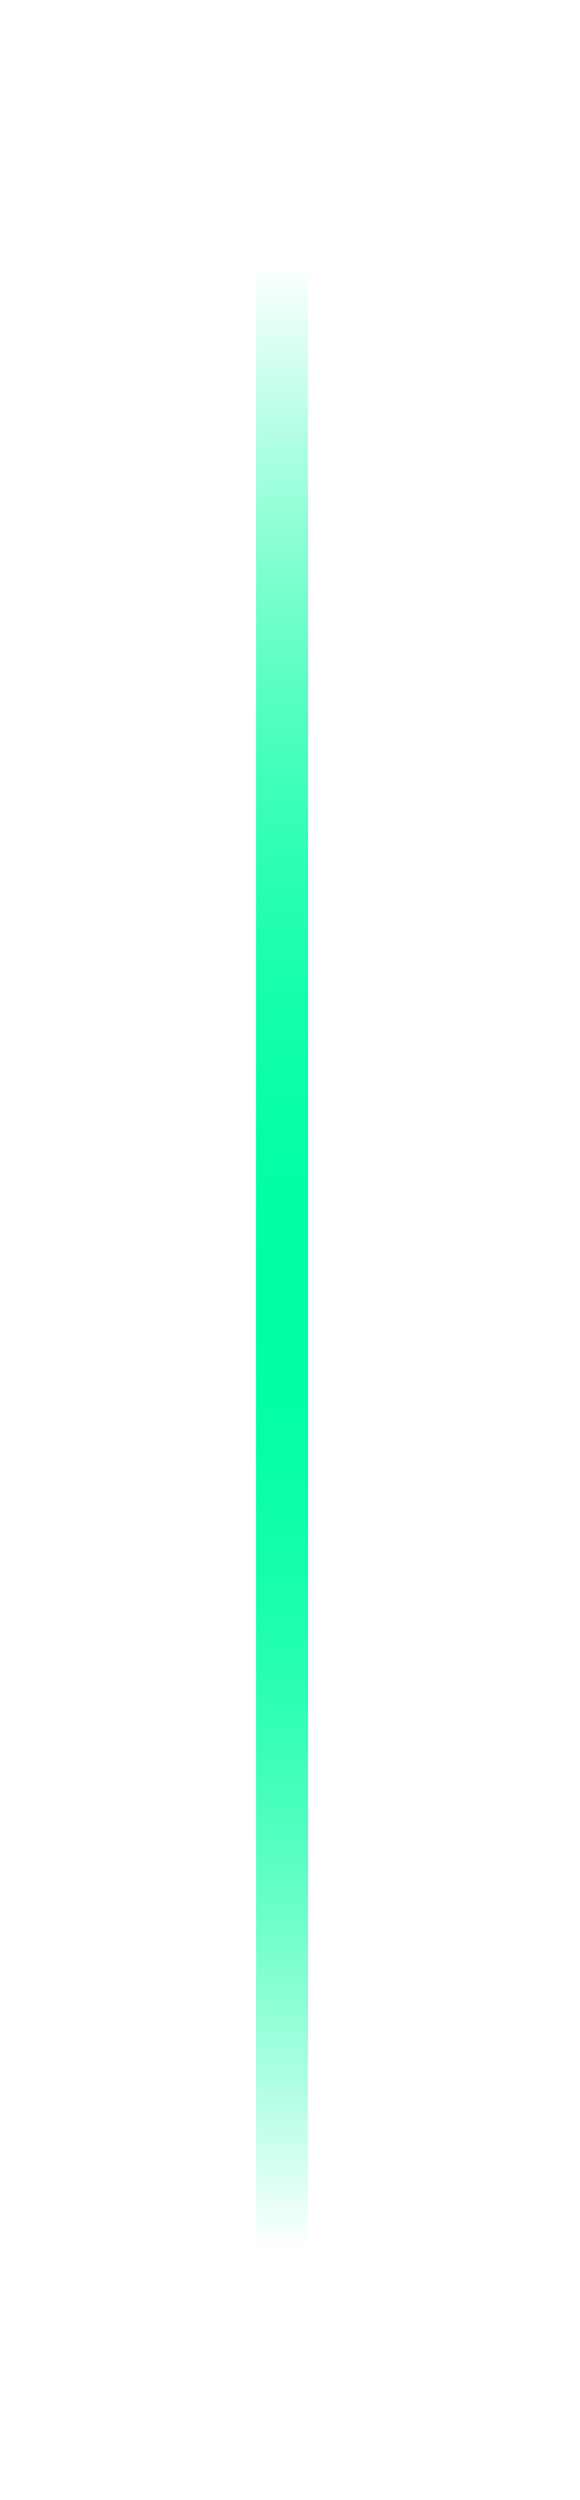 <svg width="23" height="99" viewBox="0 0 23 99" fill="none" xmlns="http://www.w3.org/2000/svg">
<rect width="2.065" height="78.476" transform="matrix(-1 0 0 1 12.218 10.524)" fill="url(#paint0_linear_1674_267)"/>
<g filter="url(#filter0_f_1674_267)">
<rect width="2.065" height="78.476" transform="matrix(-1 0 0 1 12.218 10.524)" fill="url(#paint1_linear_1674_267)"/>
</g>
<defs>
<filter id="filter0_f_1674_267" x="0.152" y="0.524" width="22.065" height="98.476" filterUnits="userSpaceOnUse" color-interpolation-filters="sRGB">
<feFlood flood-opacity="0" result="BackgroundImageFix"/>
<feBlend mode="normal" in="SourceGraphic" in2="BackgroundImageFix" result="shape"/>
<feGaussianBlur stdDeviation="5" result="effect1_foregroundBlur_1674_267"/>
</filter>
<linearGradient id="paint0_linear_1674_267" x1="1.033" y1="0" x2="1.033" y2="78.476" gradientUnits="userSpaceOnUse">
<stop stop-color="#00FFA3" stop-opacity="0"/>
<stop offset="0.521" stop-color="#00FFA3"/>
<stop offset="1" stop-color="#00FFA3" stop-opacity="0"/>
</linearGradient>
<linearGradient id="paint1_linear_1674_267" x1="1.033" y1="0" x2="1.033" y2="78.476" gradientUnits="userSpaceOnUse">
<stop stop-color="#00FFA3" stop-opacity="0"/>
<stop offset="0.521" stop-color="#00FFA3"/>
<stop offset="1" stop-color="#00FFA3" stop-opacity="0"/>
</linearGradient>
</defs>
</svg>
